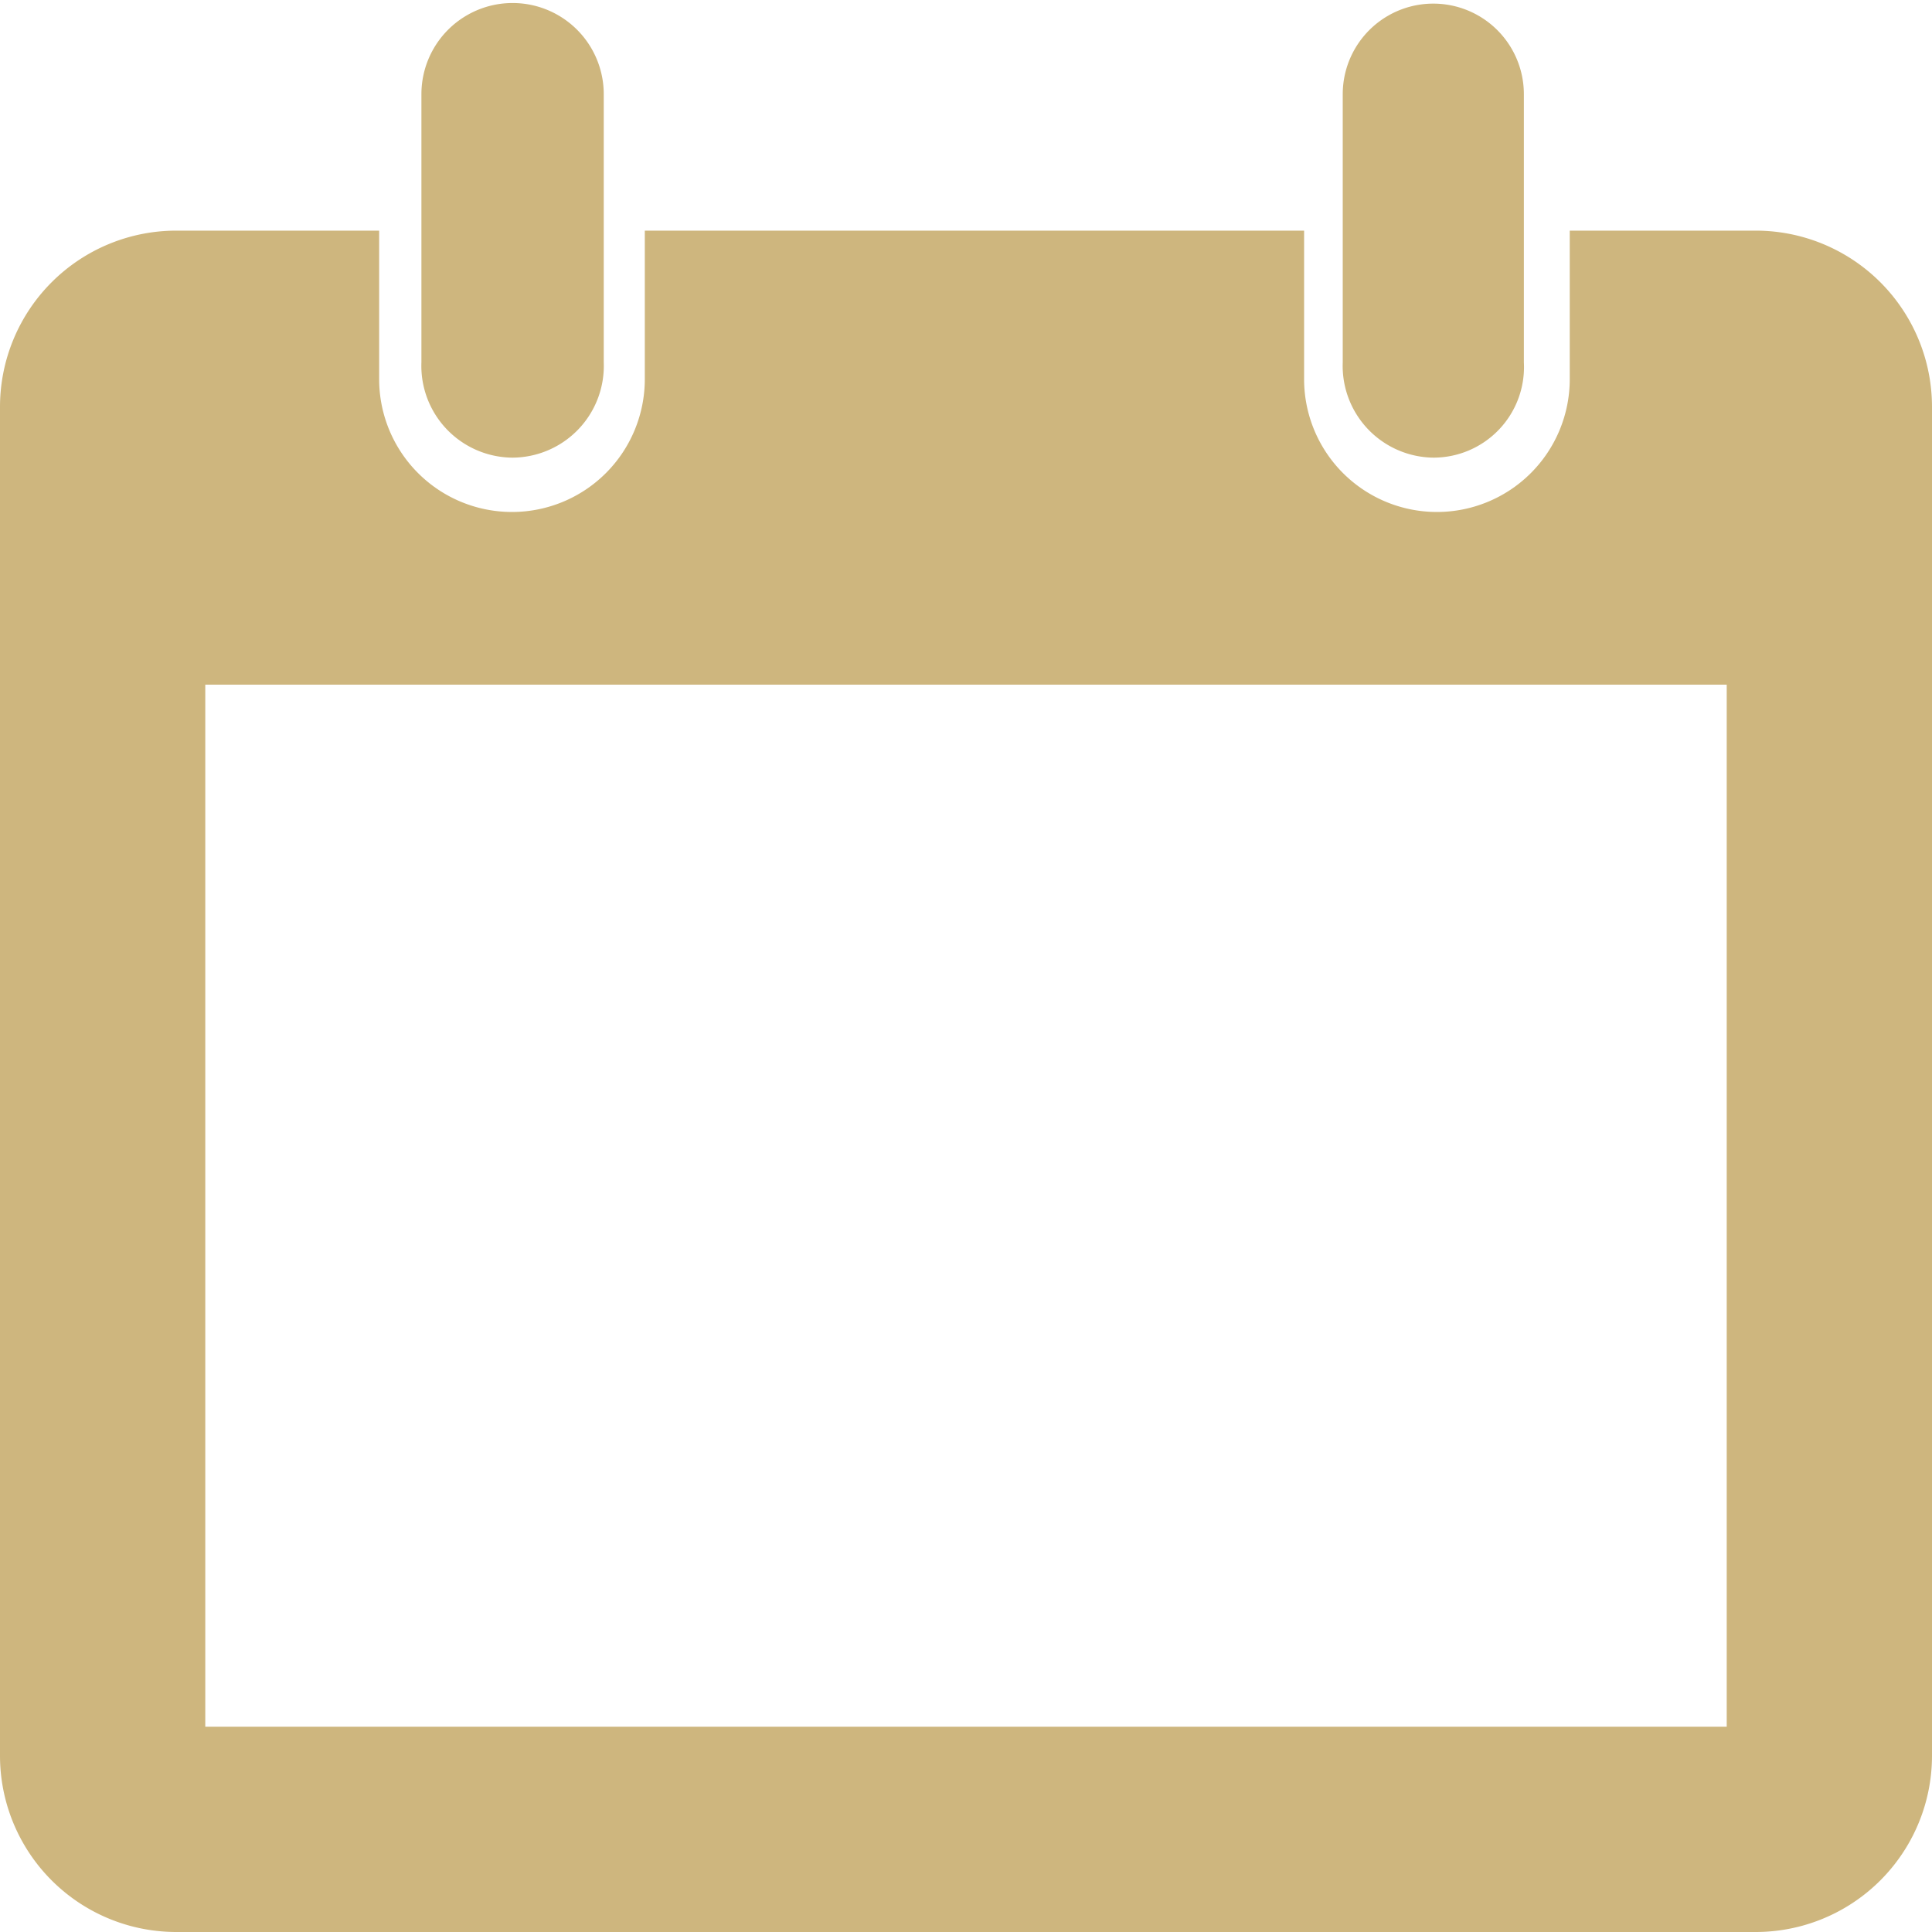 <svg id="Ebene_1" data-name="Ebene 1" xmlns="http://www.w3.org/2000/svg" viewBox="0 0 16 16"><defs><style>.cls-1{fill:#ceb67e;}.cls-2{fill:none;}</style></defs><path class="cls-1" d="M4.24,3.79A.76.76,0,0,1,3.49,3V.78A.75.75,0,0,1,5,.78V3A.76.76,0,0,1,4.24,3.79Z"/><rect class="cls-2" x="1.7" y="5.67" width="12.6" height="8.63"/><path class="cls-1" d="M14.54,1.91H13V3.14a1.1,1.1,0,0,1-2.2,0V1.91H5.34V3.14a1.1,1.1,0,1,1-2.2,0V1.91H1.46A1.46,1.46,0,0,0,0,3.37V14.54A1.46,1.46,0,0,0,1.46,16H14.54A1.46,1.46,0,0,0,16,14.54V3.37A1.46,1.46,0,0,0,14.54,1.91ZM14.3,14.3H1.7V5.67H14.3Z"/><path class="cls-1" d="M11.87,3.79A.76.76,0,0,1,11.12,3V.78a.75.75,0,1,1,1.5,0V3A.75.75,0,0,1,11.87,3.79Z"/></svg>